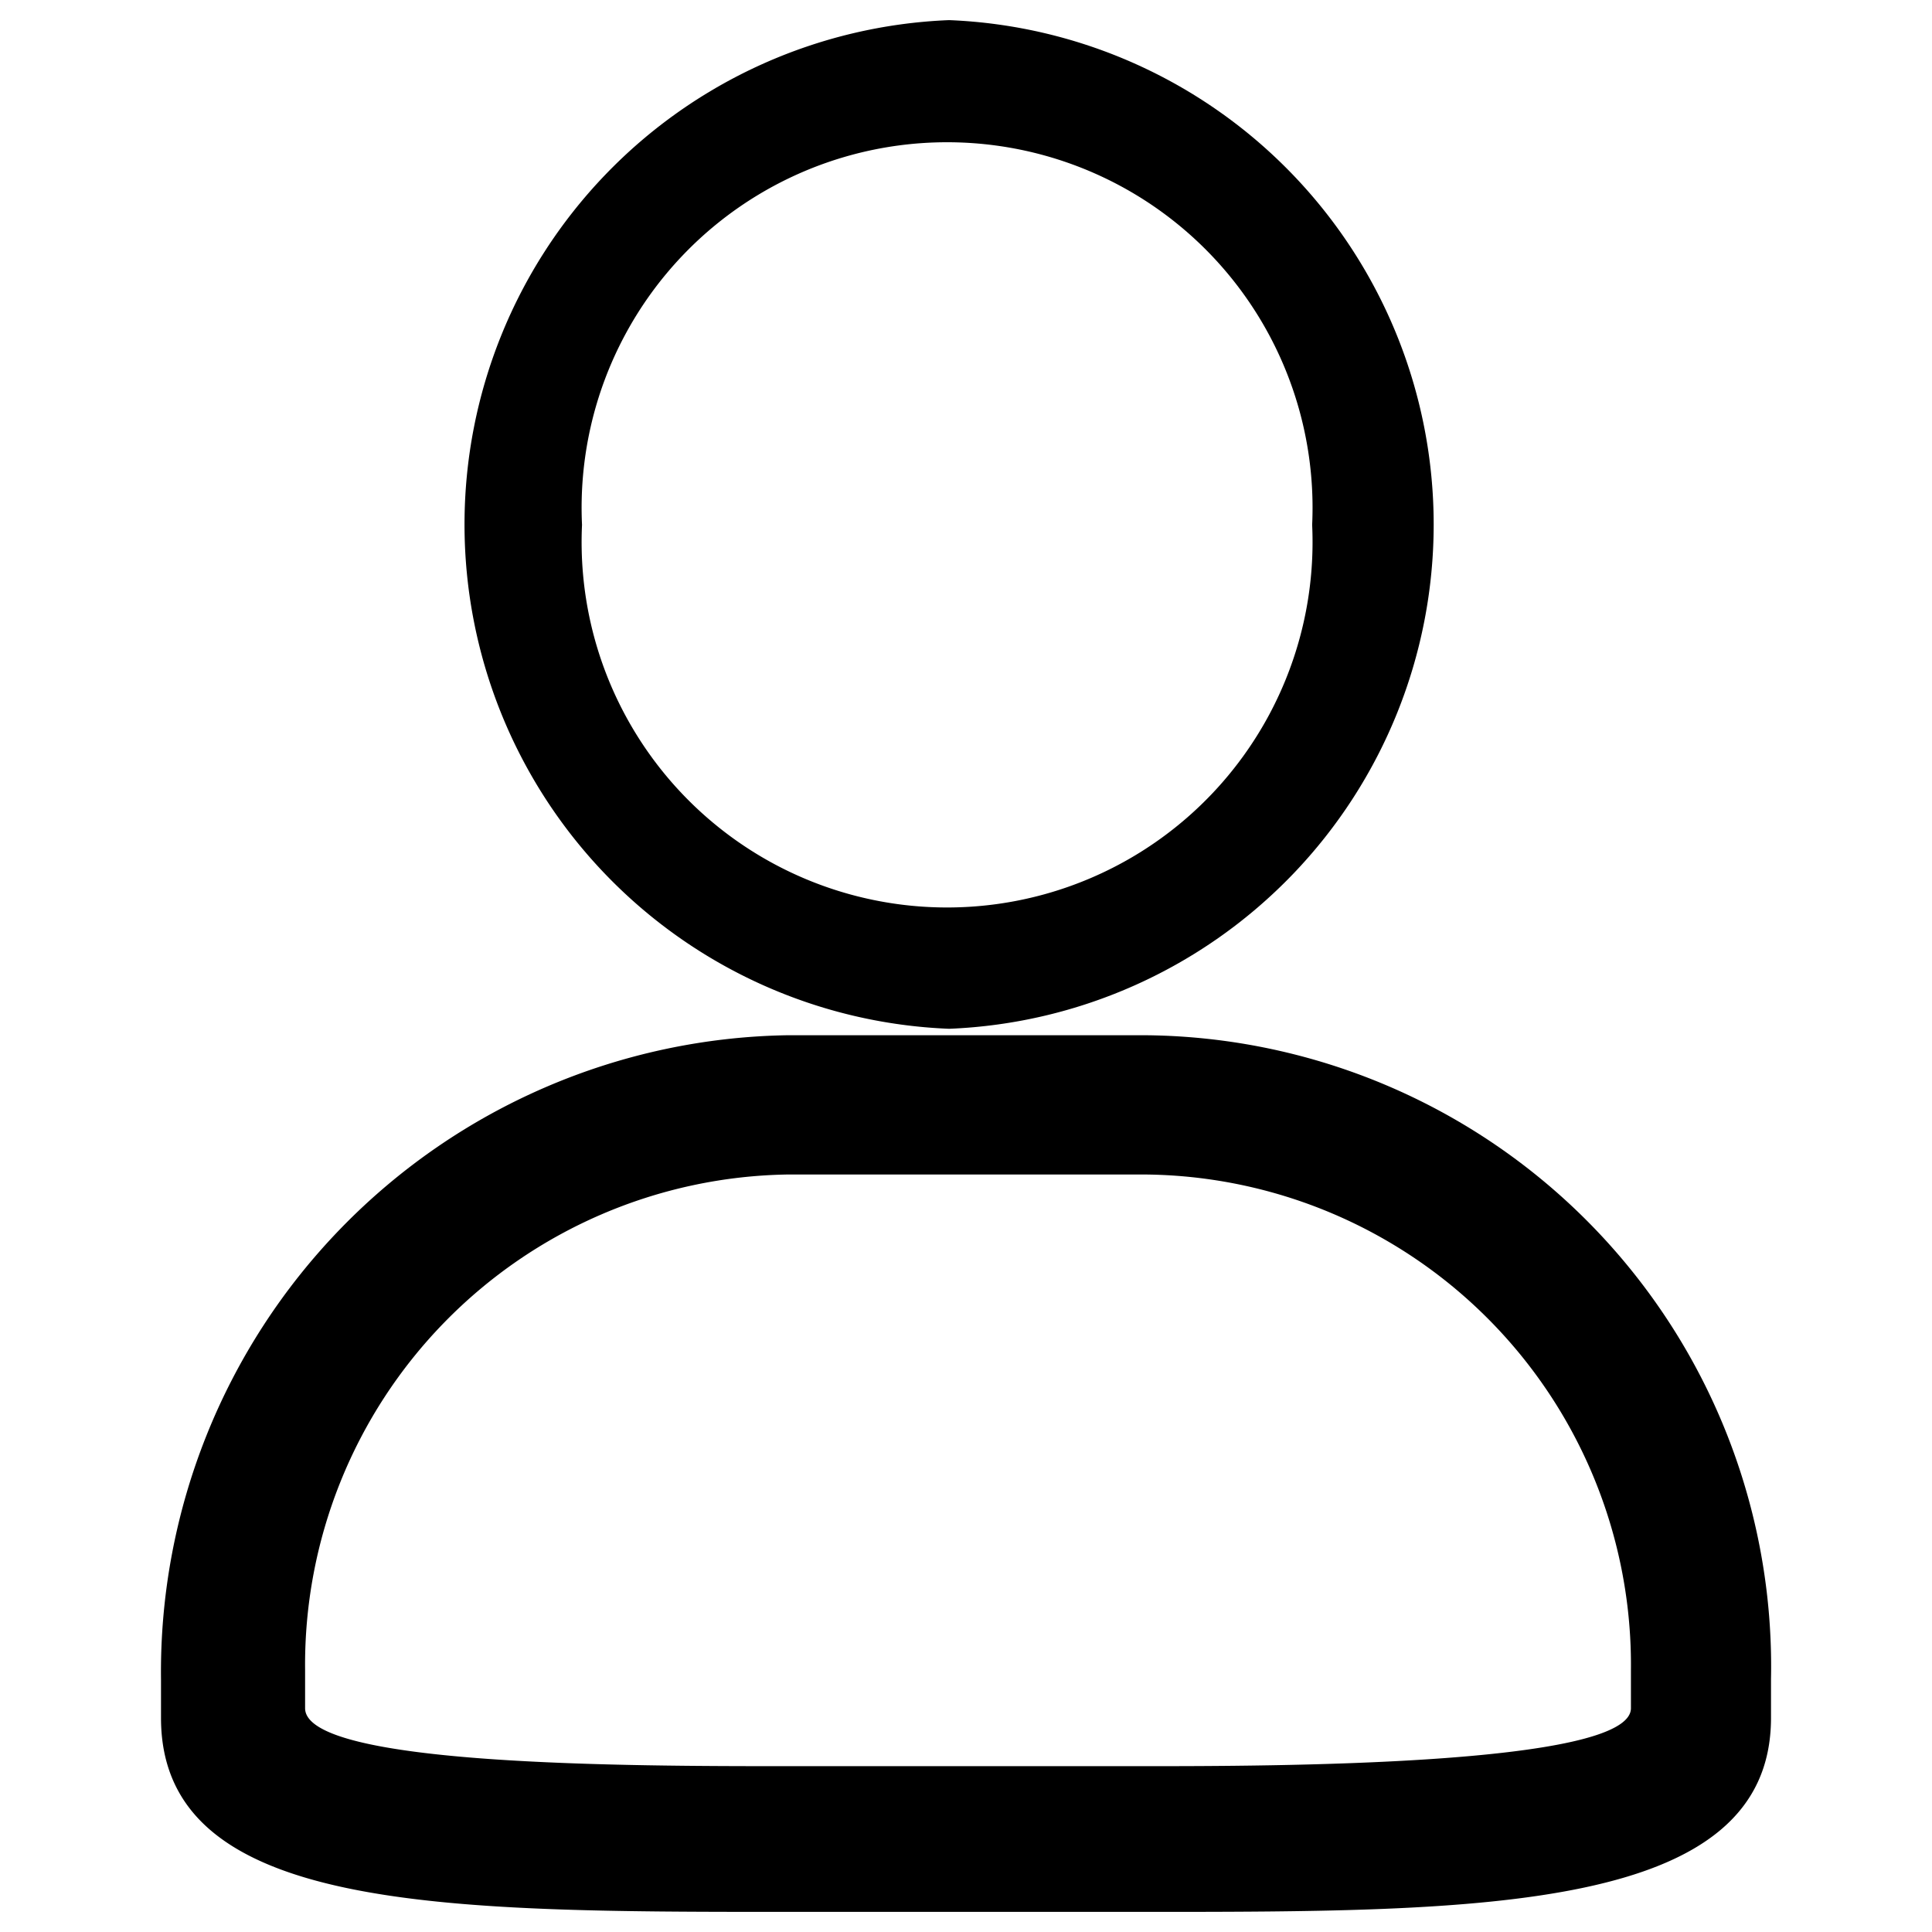 <svg id="图层_1" data-name="图层 1" xmlns="http://www.w3.org/2000/svg" viewBox="0 0 24 24"><path d="M14.21,23.75H9.79c-4.3,0-7.79,0-7.79-2.41v-.48a7.91,7.91,0,0,1,7.79-8h4.42a7.84,7.84,0,0,1,7.79,8v.48c0,2.41-3.6,2.41-7.79,2.41ZM9.79,14.59a6.09,6.09,0,0,0-6,6.15v.48c0,.72,4.07.72,6,.72h4.42c1.51,0,6.05,0,6.05-.72v-.48a6.09,6.09,0,0,0-6.05-6.15Zm2-1.81a6.27,6.27,0,0,1,0-12.53,6.27,6.27,0,0,1,0,12.53ZM7.23,6.52a4.54,4.54,0,1,0,9.07,0,4.54,4.54,0,1,0-9.07,0Z"/></svg>